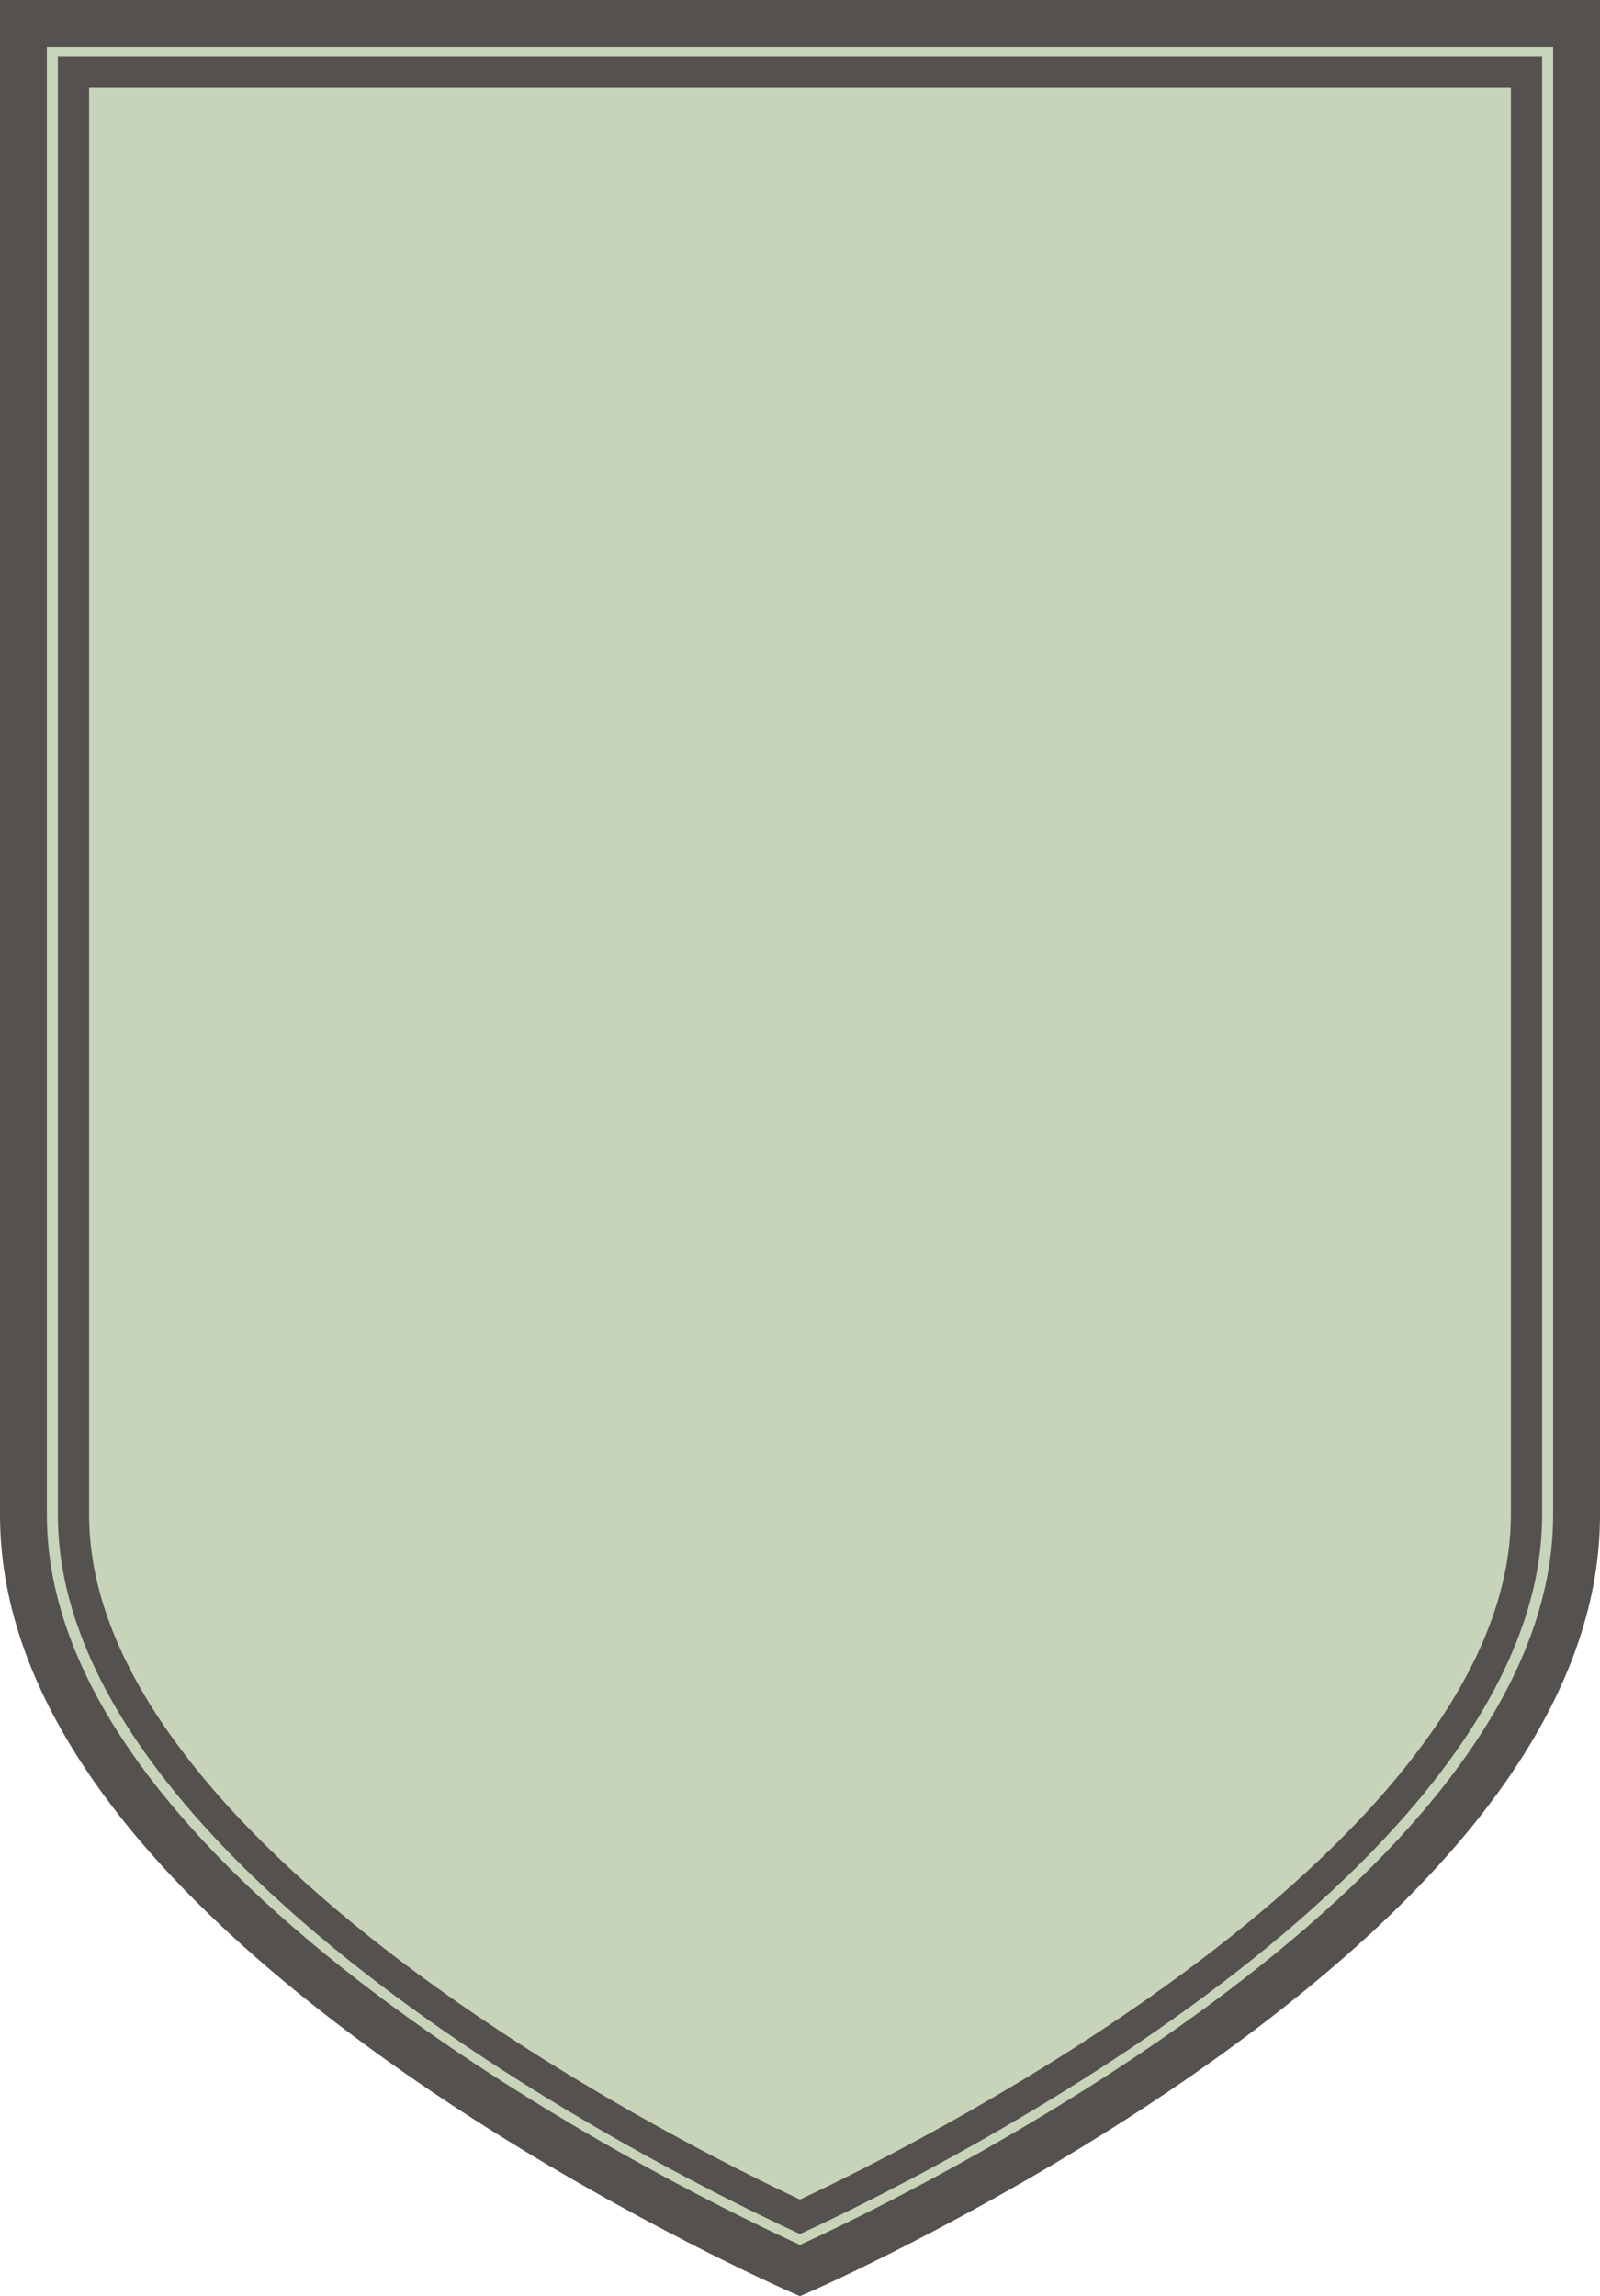 <svg version="1.1" id="图层_1" x="0px" y="0px" width="209.59px" height="300.74px" viewBox="0 0 209.59 300.74" enable-background="new 0 0 209.59 300.74" xml:space="preserve" xmlns="http://www.w3.org/2000/svg" xmlns:xlink="http://www.w3.org/1999/xlink" xmlns:xml="http://www.w3.org/XML/1998/namespace">
  <path fill="#C7D4B9" d="M104.795,297.392L104.795,297.392c0,0-101.725-44.304-101.725-98.953V3.068h203.452v195.371
	C206.521,253.088,104.795,297.392,104.795,297.392z" class="color c1"/>
  <path fill="#54514F" d="M104.795,300.74l-1.226-0.533c-0.257-0.113-26.009-11.408-51.404-29.287C17.551,246.546,0,222.161,0,198.44
	V0h209.59v198.44c0,23.721-17.553,48.105-52.165,72.479c-25.394,17.879-51.149,29.174-51.403,29.287L104.795,300.74z M6.139,6.138
	V198.44c0,48.871,87.216,90.357,98.654,95.586c11.441-5.231,98.66-46.742,98.66-95.586V6.138H6.139z M104.795,292.604l-0.862-0.403
	c-7.671-3.577-27.653-13.405-47.501-27.405C34.146,249.076,7.58,224.804,7.58,198.44V7.401h194.428v191.04
	c0,26.363-26.563,50.636-48.848,66.354c-19.848,14-39.83,23.828-47.5,27.405L104.795,292.604z M11.674,11.494V198.44
	c0,24.61,25.622,47.85,47.115,63.011c18.876,13.313,37.881,22.808,46.006,26.638c8.126-3.83,27.132-13.324,46.008-26.638
	c21.491-15.161,47.111-38.399,47.111-63.011V11.494H11.674z" class="color c2"/>
</svg>